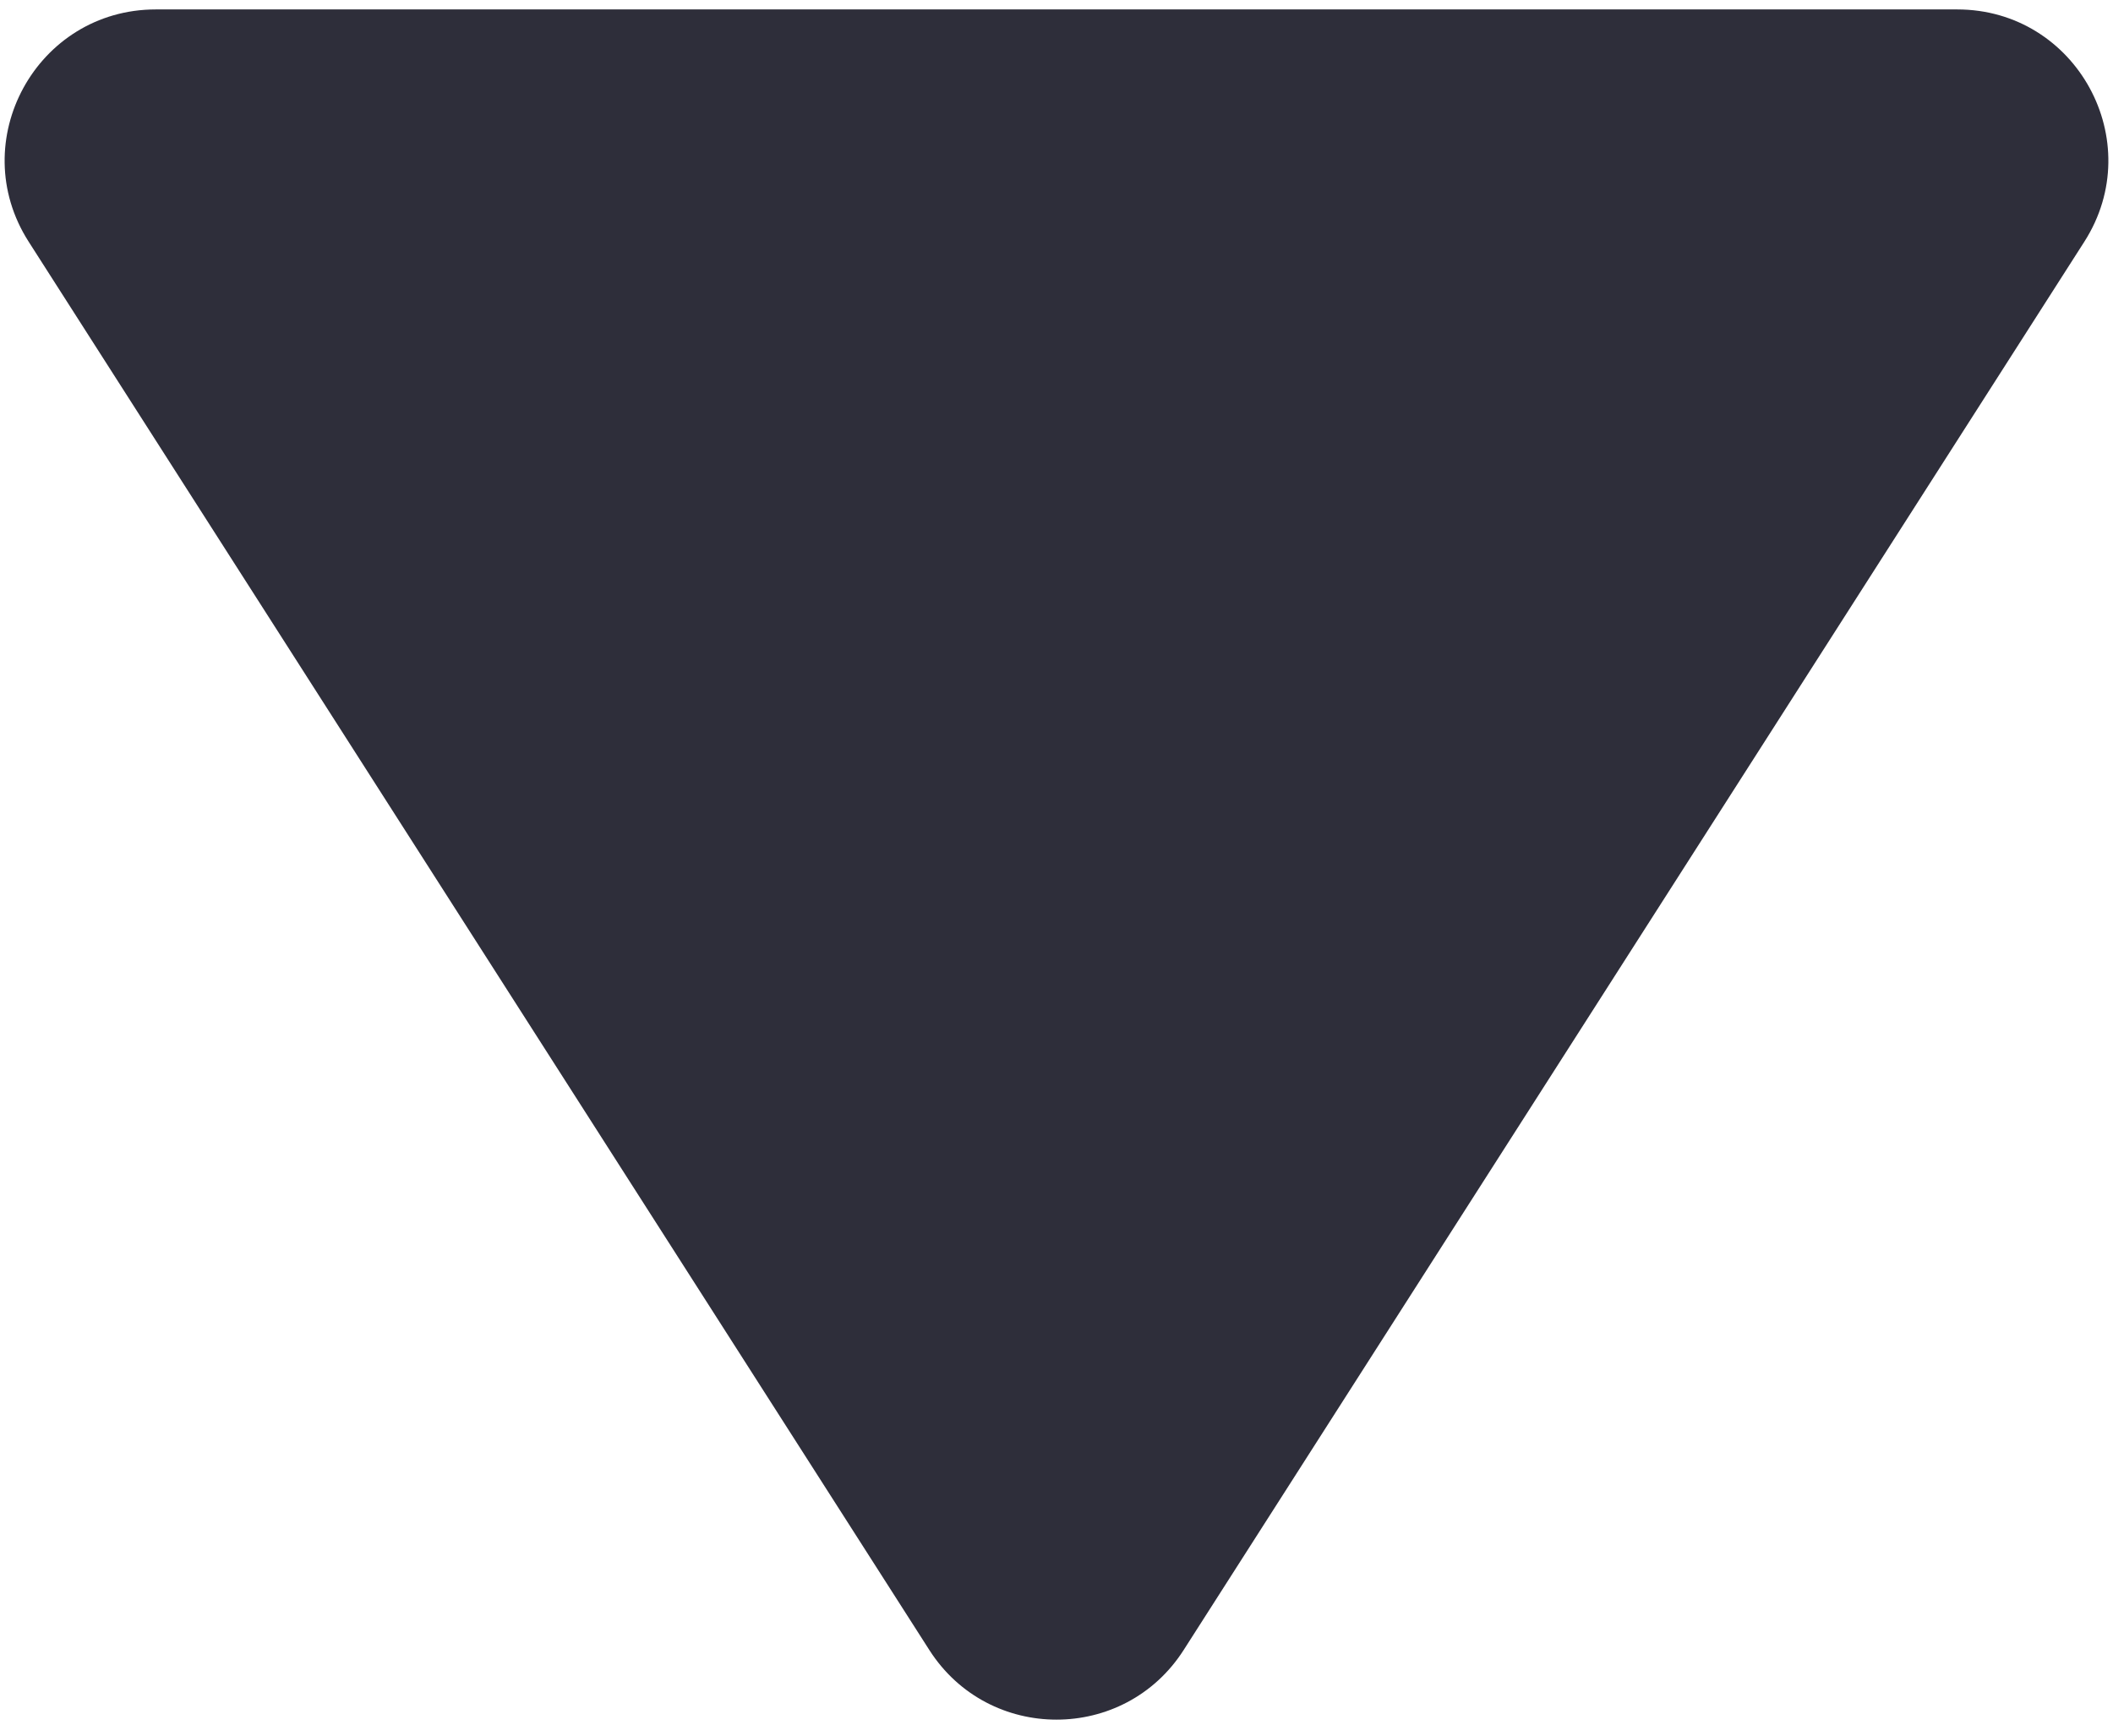 <svg width="56" height="46" viewBox="0 0 56 46"  xmlns="http://www.w3.org/2000/svg">
<path color="#2E2E3A" d="M31.37 43.731C29.797 46.191 26.203 46.191 24.63 43.731L0.759 6.405C-0.943 3.743 0.969 0.25 4.129 0.25L51.871 0.25C55.031 0.25 56.943 3.743 55.241 6.405L31.37 43.731Z" fill="#2E2E3A"/>
</svg>